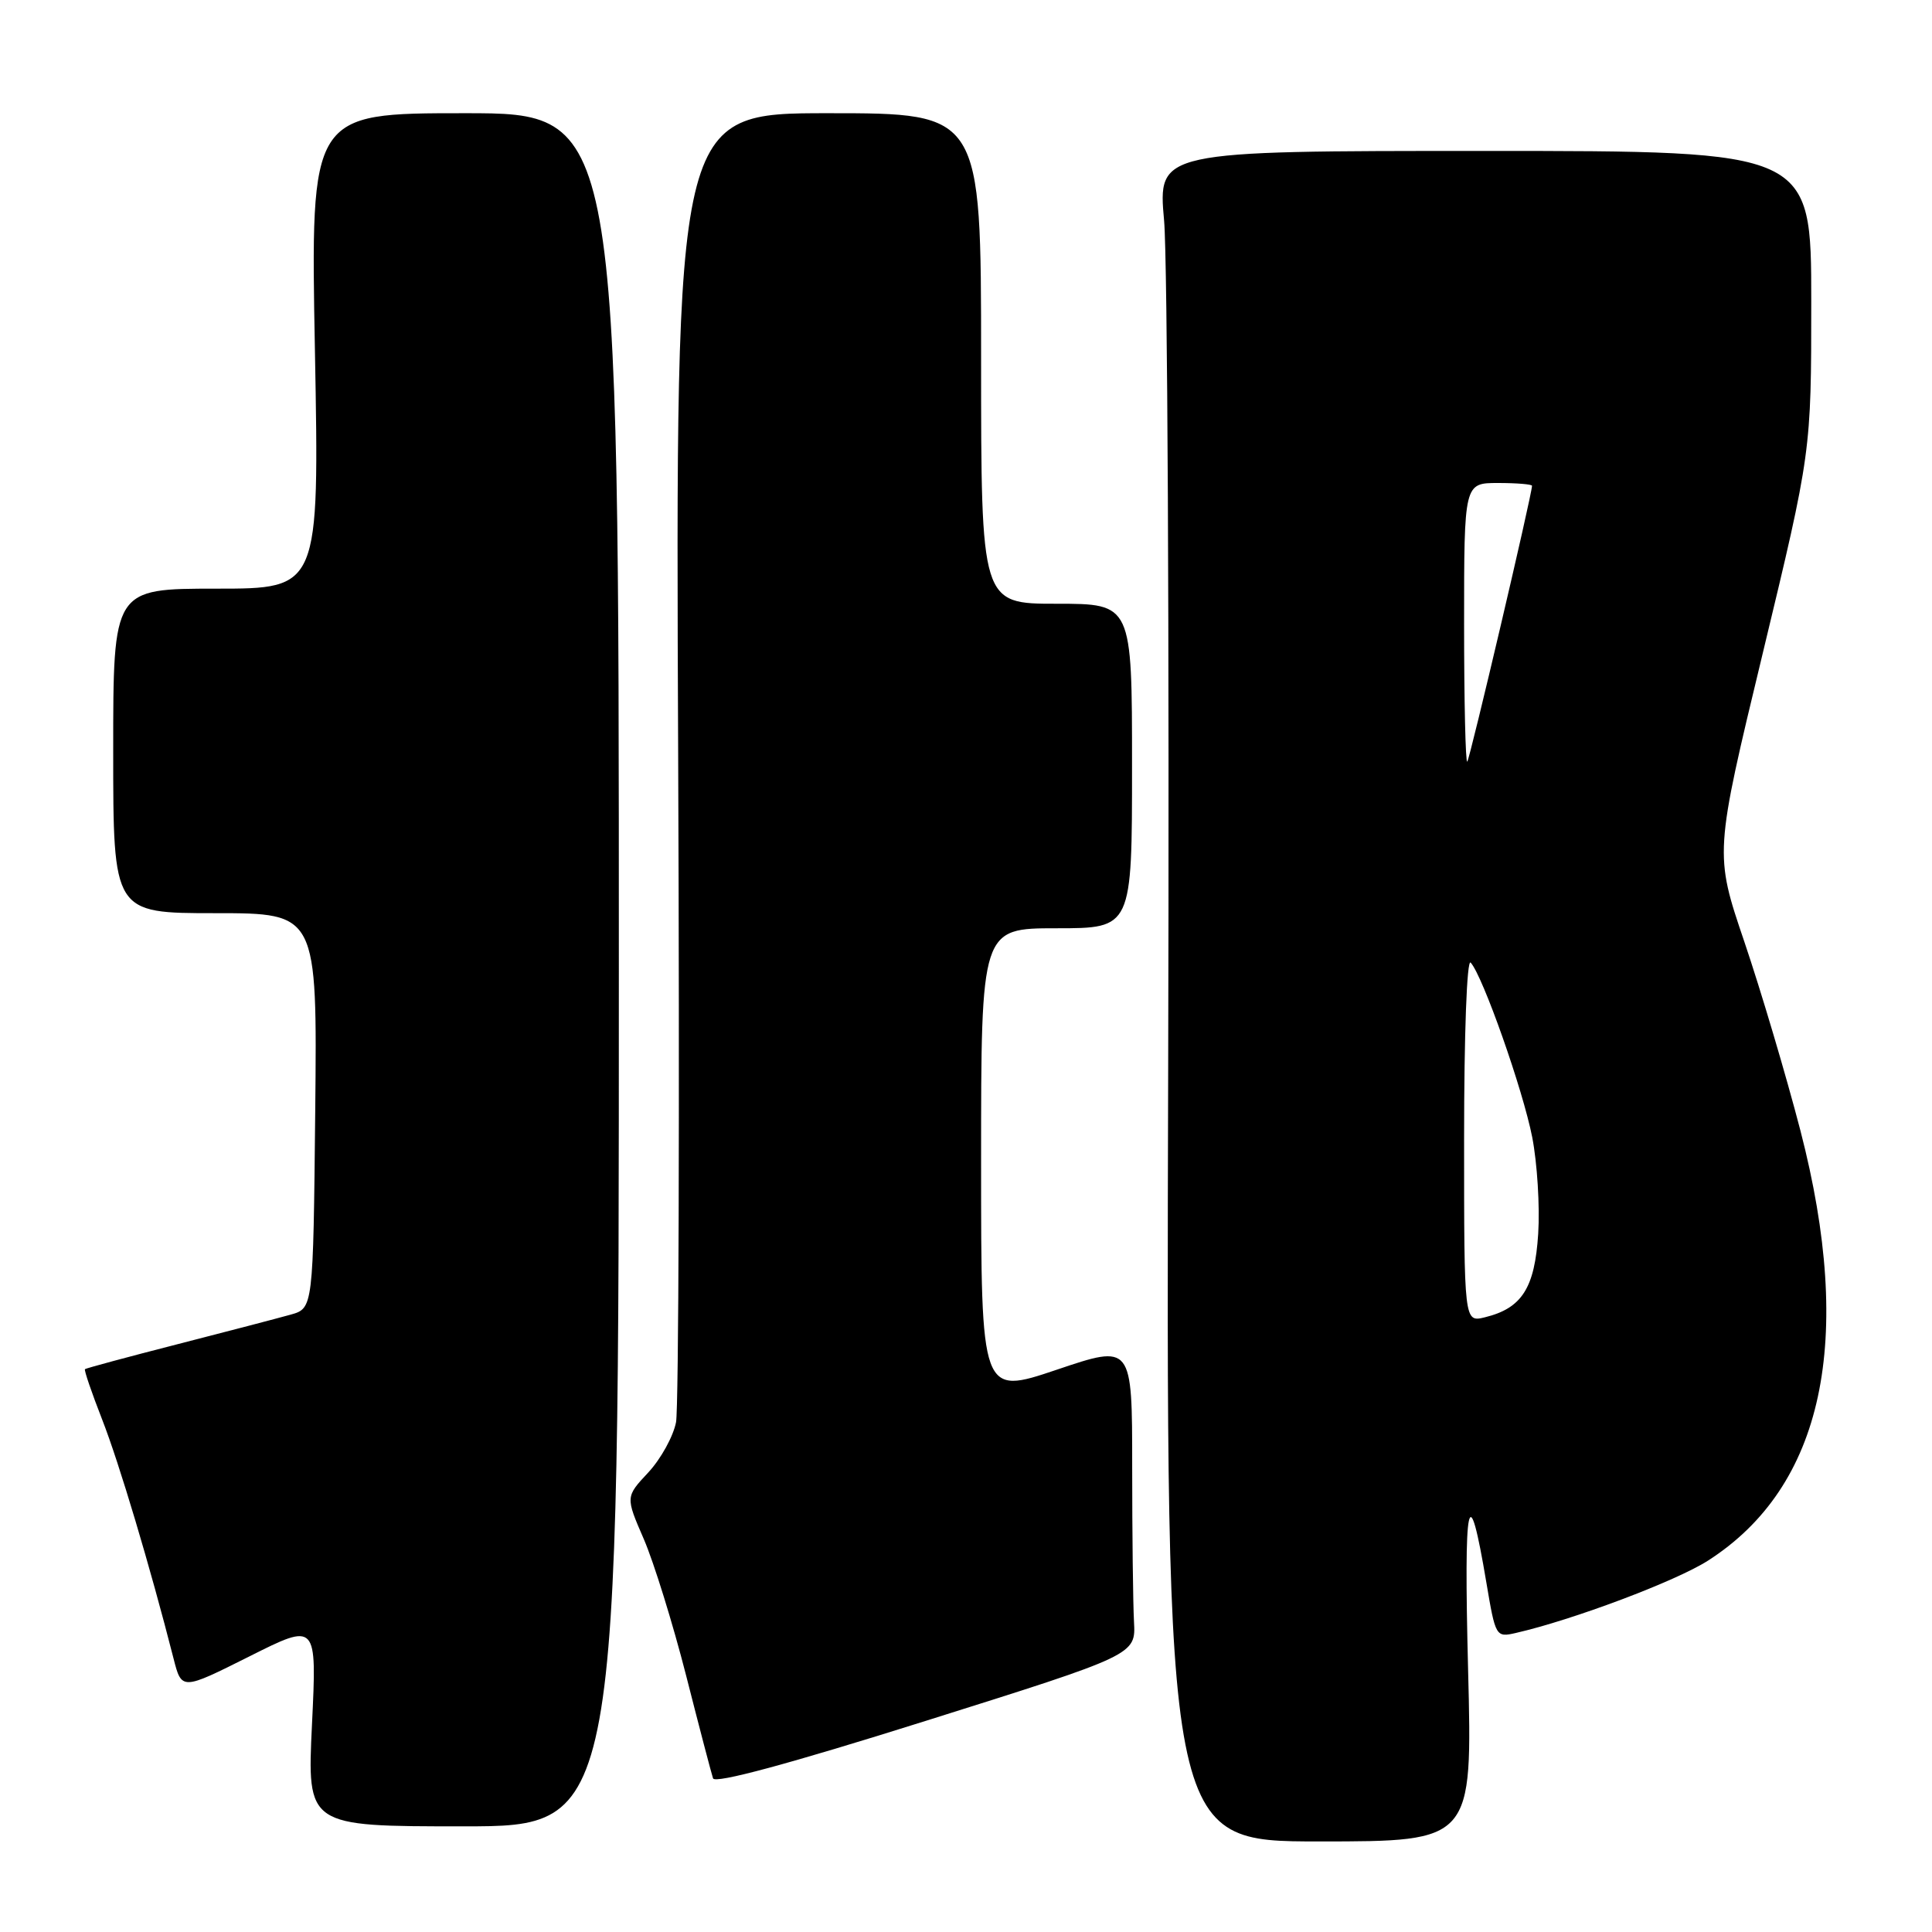 <?xml version="1.0" encoding="UTF-8" standalone="no"?>
<!DOCTYPE svg PUBLIC "-//W3C//DTD SVG 1.1//EN" "http://www.w3.org/Graphics/SVG/1.1/DTD/svg11.dtd" >
<svg xmlns="http://www.w3.org/2000/svg" xmlns:xlink="http://www.w3.org/1999/xlink" version="1.1" viewBox="0 0 256 256">
 <g >
 <path fill="currentColor"
d=" M 194.53 221.25 C 193.95 198.33 194.56 195.46 196.96 209.75 C 198.16 216.87 198.22 216.98 200.84 216.38 C 208.42 214.65 222.07 209.51 226.32 206.79 C 241.61 196.99 245.77 177.64 238.56 149.79 C 236.66 142.48 233.32 131.24 231.14 124.80 C 227.17 113.11 227.17 113.11 233.59 86.49 C 240.00 59.87 240.00 59.87 240.00 39.94 C 240.00 20.00 240.00 20.00 196.71 20.00 C 153.42 20.00 153.42 20.00 154.25 29.25 C 154.70 34.34 154.95 84.74 154.79 141.25 C 154.50 244.00 154.50 244.00 174.80 244.00 C 195.11 244.00 195.11 244.00 194.53 221.25 Z  M 82.00 128.50 C 82.00 15.00 82.00 15.00 61.57 15.00 C 41.14 15.00 41.14 15.00 41.73 46.50 C 42.31 78.00 42.31 78.00 28.66 78.00 C 15.00 78.00 15.00 78.00 15.00 99.50 C 15.00 121.00 15.00 121.00 28.52 121.00 C 42.03 121.00 42.03 121.00 41.77 147.18 C 41.50 173.36 41.50 173.36 38.50 174.20 C 36.85 174.66 30.10 176.43 23.50 178.12 C 16.90 179.81 11.39 181.30 11.26 181.42 C 11.12 181.55 12.15 184.54 13.53 188.08 C 15.77 193.79 19.90 207.62 22.99 219.74 C 24.07 223.98 24.07 223.98 33.03 219.49 C 41.99 214.99 41.99 214.99 41.34 228.49 C 40.69 242.00 40.69 242.00 61.34 242.00 C 82.00 242.00 82.00 242.00 82.00 128.50 Z  M 150.26 214.88 C 150.13 212.47 150.02 203.22 150.02 194.31 C 150.02 178.12 150.02 178.12 140.01 181.50 C 130.00 184.87 130.00 184.87 130.00 153.93 C 130.00 123.00 130.00 123.00 140.00 123.00 C 150.00 123.00 150.00 123.00 150.00 101.50 C 150.00 80.00 150.00 80.00 140.00 80.00 C 130.00 80.00 130.00 80.00 130.00 47.50 C 130.00 15.00 130.00 15.00 109.75 15.00 C 89.50 15.00 89.50 15.00 89.86 100.02 C 90.06 146.77 89.93 186.57 89.58 188.44 C 89.22 190.32 87.57 193.31 85.91 195.10 C 82.88 198.34 82.88 198.34 85.30 203.92 C 86.63 206.99 89.15 215.12 90.91 222.00 C 92.66 228.88 94.27 235.01 94.48 235.64 C 94.72 236.38 104.54 233.73 122.68 228.02 C 150.50 219.27 150.50 219.27 150.26 214.88 Z  M 194.00 150.91 C 194.00 136.97 194.37 127.01 194.87 127.55 C 196.47 129.29 201.80 144.41 203.03 150.70 C 203.69 154.11 204.05 159.85 203.82 163.47 C 203.36 170.69 201.66 173.35 196.75 174.55 C 194.00 175.22 194.00 175.22 194.00 150.91 Z  M 194.00 82.67 C 194.00 64.00 194.00 64.00 198.50 64.00 C 200.97 64.00 203.00 64.17 203.00 64.37 C 203.00 65.50 194.77 100.57 194.42 100.92 C 194.19 101.15 194.00 92.93 194.00 82.67 Z "/>
</g>
</svg>
